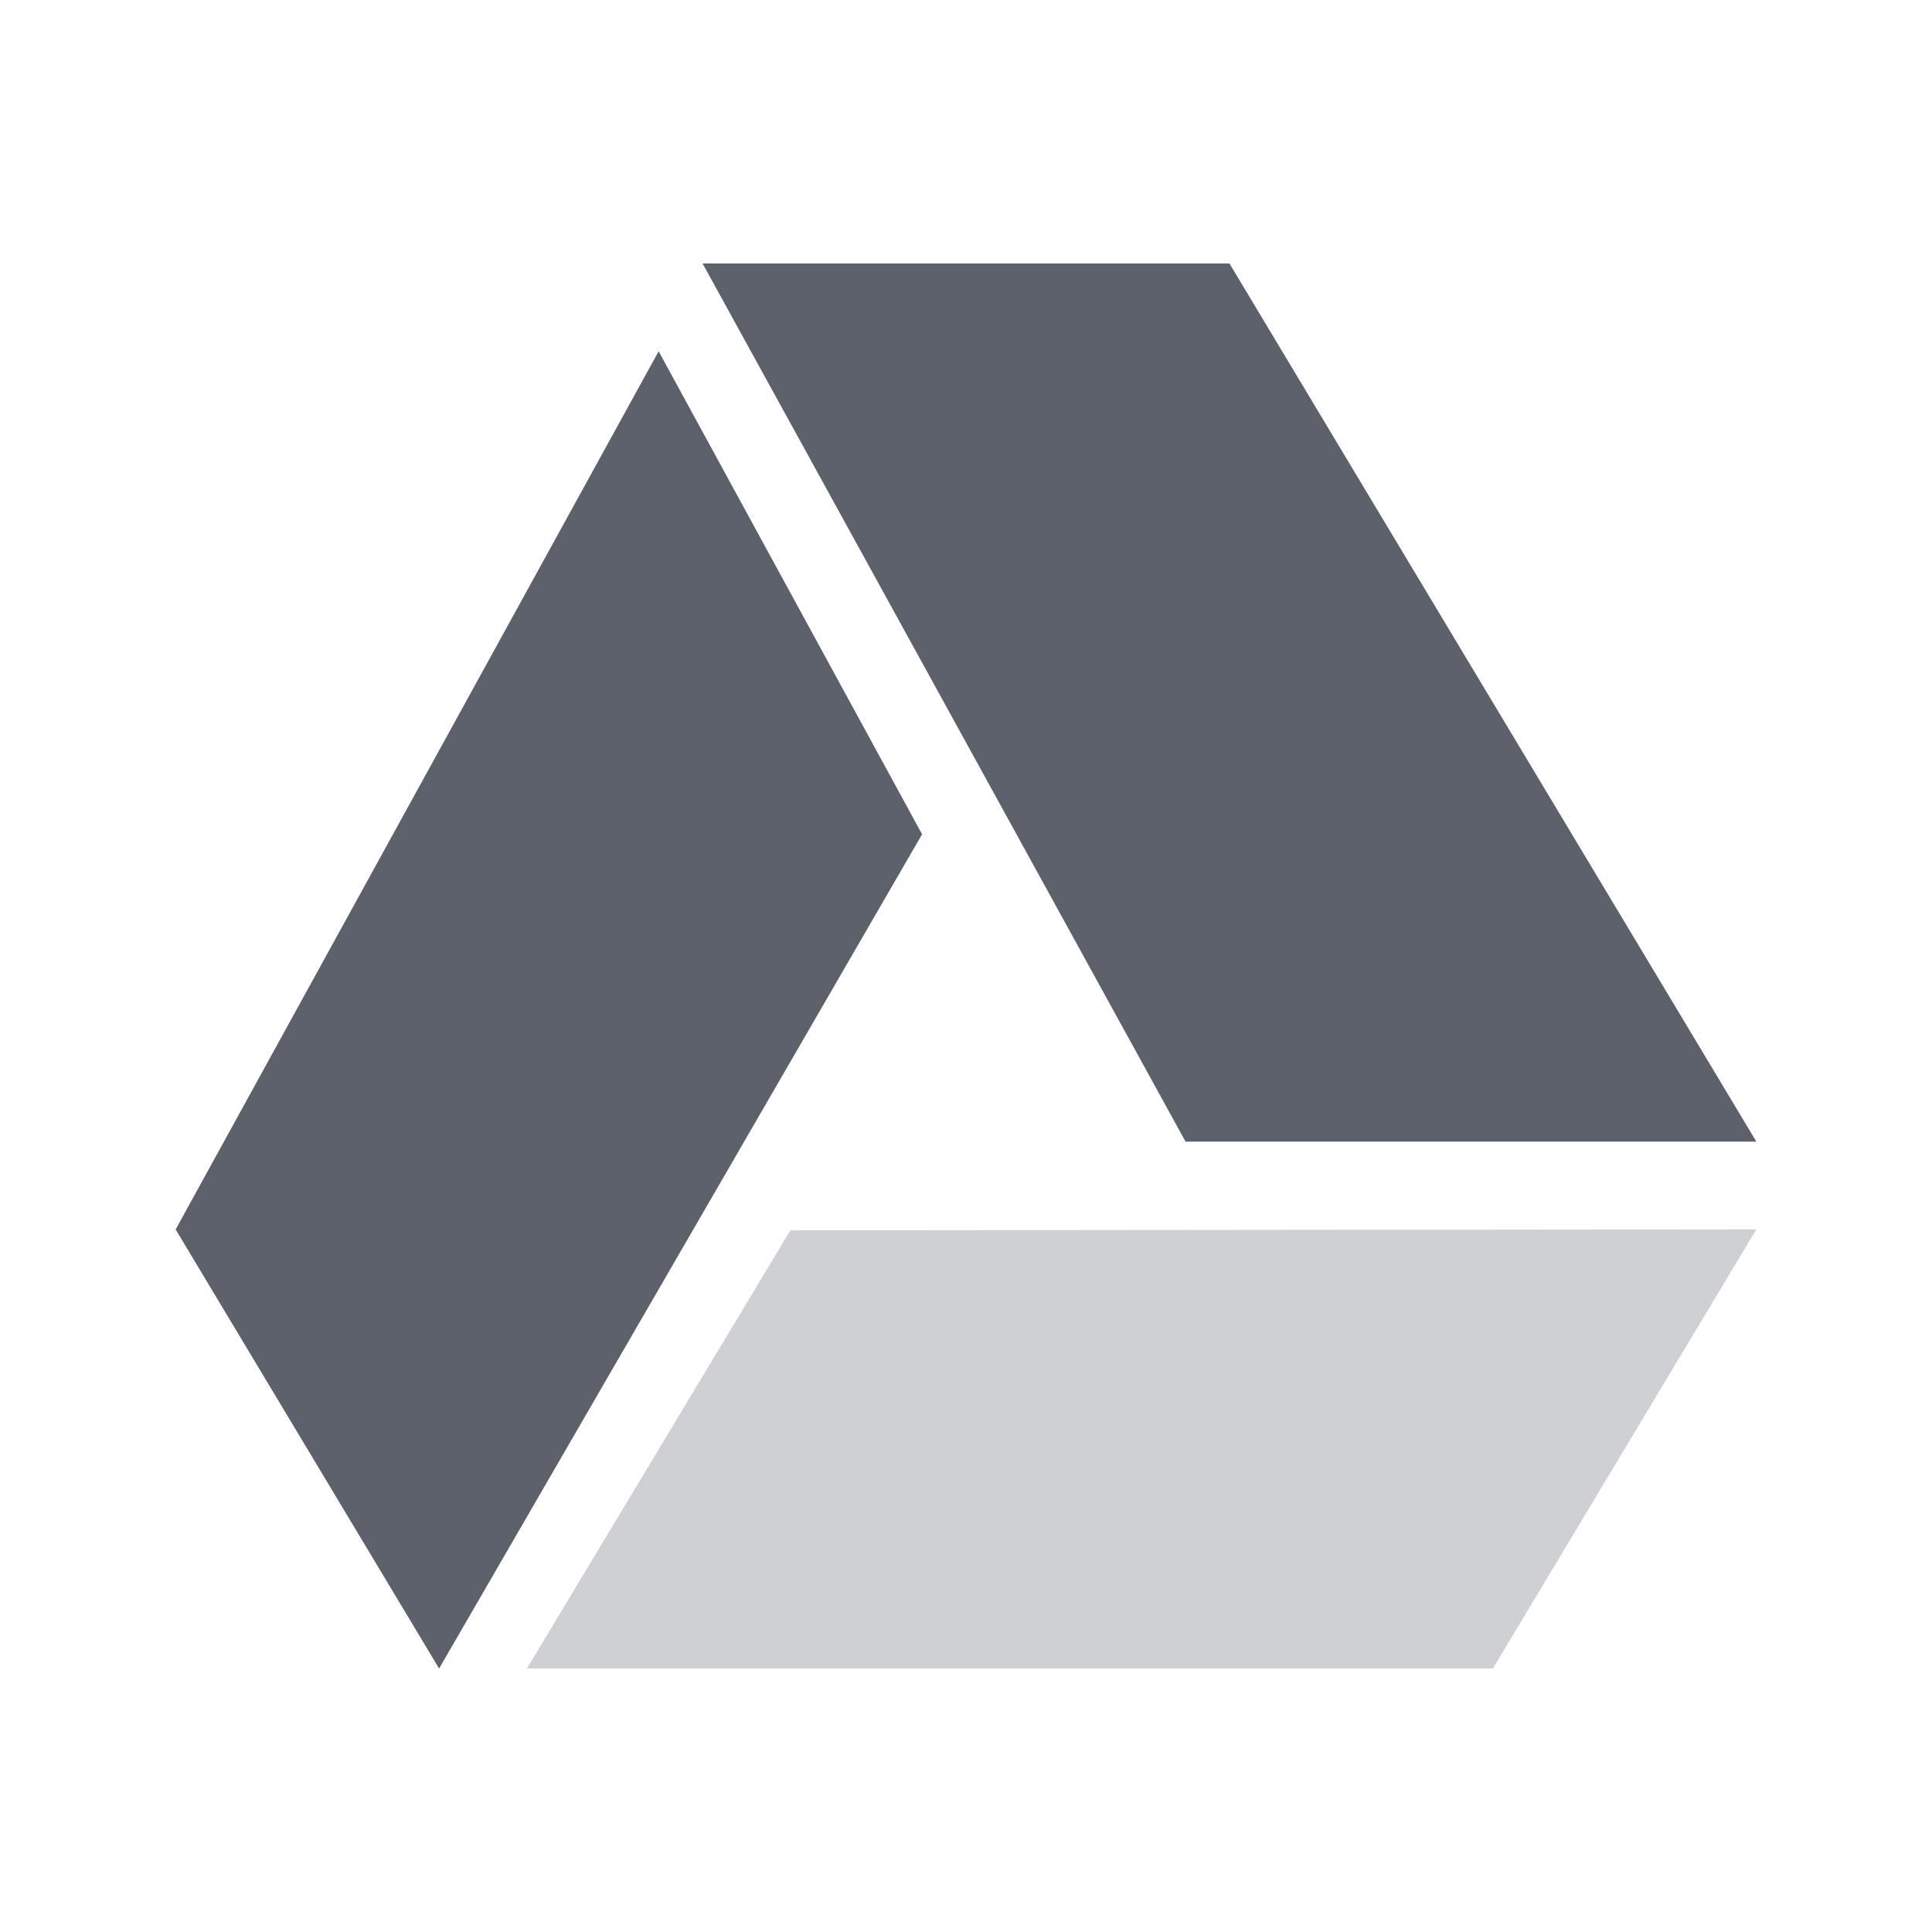 <svg height="22" width="22" xmlns="http://www.w3.org/2000/svg"><g fill="#5c616c" transform="translate(.011 -42.004)"><path d="m13.989 45.004 6 10h-6.5l-5.5-10z"/><path d="m8.989 56.014 11-.011-3 5-11-0z" opacity=".3"/><path d="m1.989 56.004 5.5-10 3 5.5-5.5 9.5z"/></g></svg>